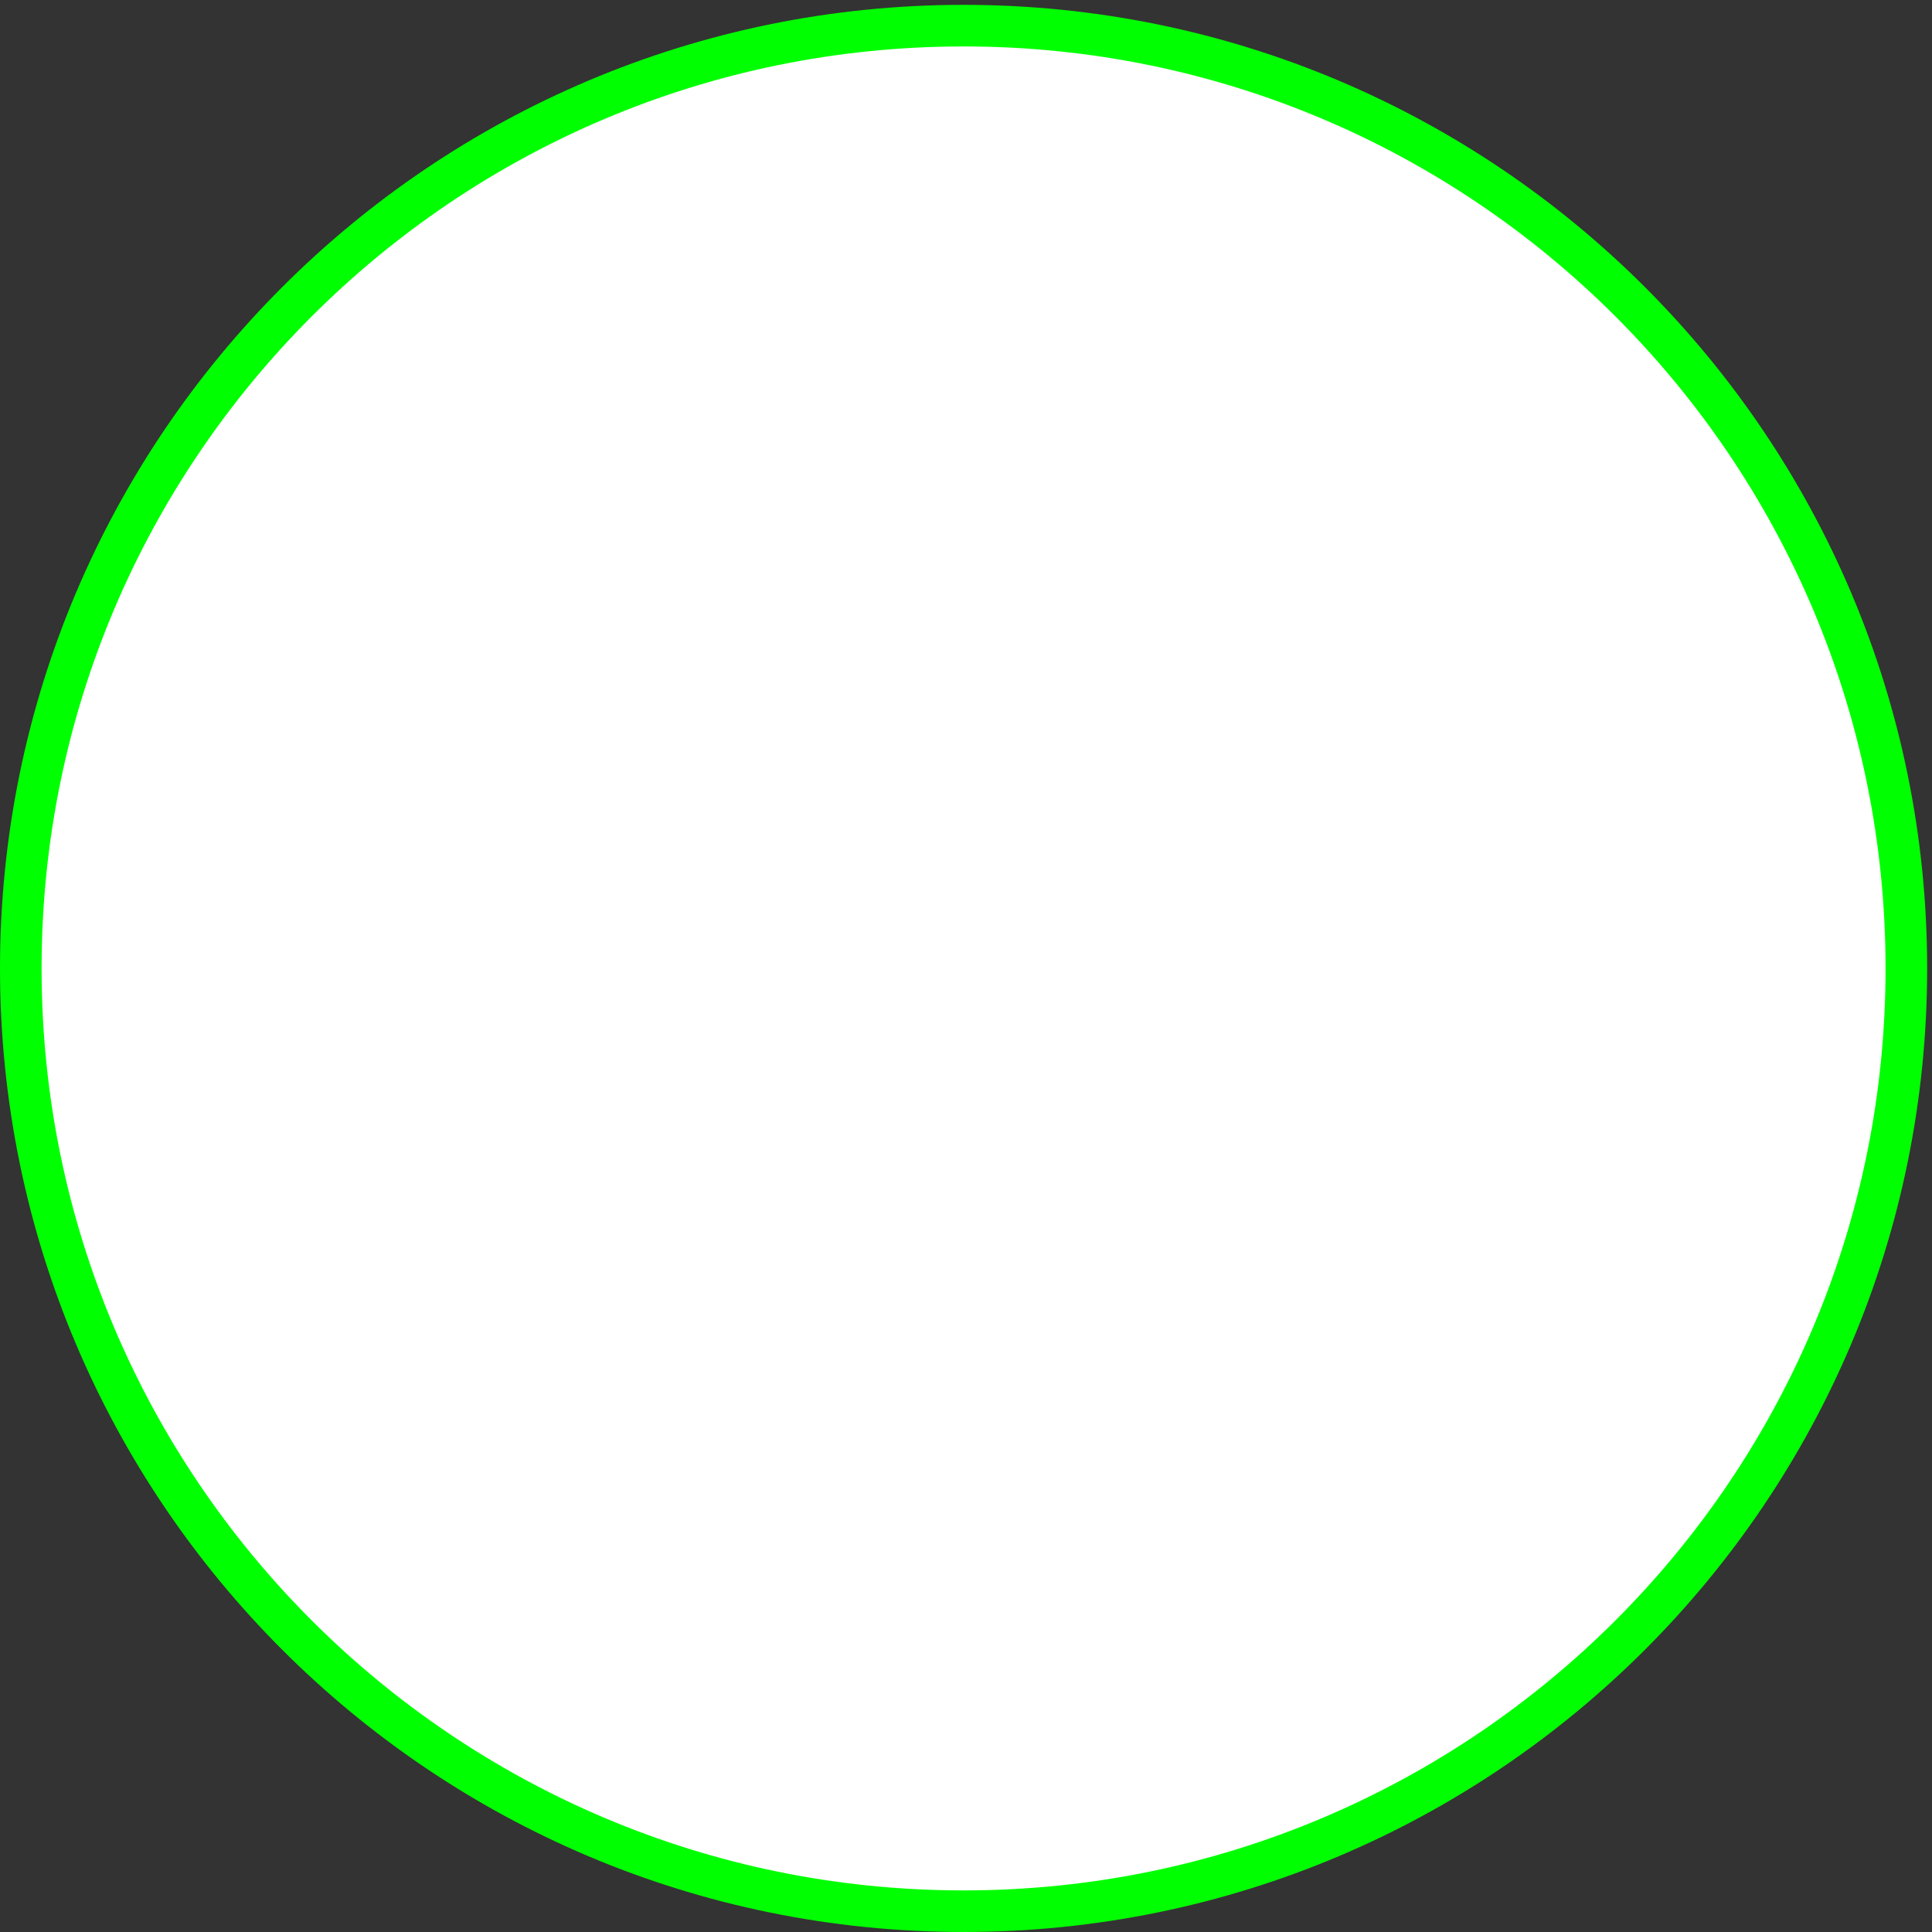 <?xml version="1.0" encoding="UTF-8" standalone="no"?>
<!-- Created with Inkscape (http://www.inkscape.org/) -->

<svg
   xmlns:dc="http://purl.org/dc/elements/1.1/"
   xmlns:cc="http://creativecommons.org/ns#"
   xmlns:rdf="http://www.w3.org/1999/02/22-rdf-syntax-ns#"
   xmlns:svg="http://www.w3.org/2000/svg"
   xmlns="http://www.w3.org/2000/svg"
   xmlns:sodipodi="http://sodipodi.sourceforge.net/DTD/sodipodi-0.dtd"
   xmlns:inkscape="http://www.inkscape.org/namespaces/inkscape"
   id="svg2"
   version="1.1"
   inkscape:version="0.91 r13725"
   xml:space="preserve"
   width="493.75"
   height="493.75"
   viewBox="0 0 493.75 493.75"
   sodipodi:docname="maze_sol_wall_circle2.svg"><rect x="0" y="0" width="493.75" height="493.75" fill="#333333" stroke="none"/><defs
     id="defs6" /><sodipodi:namedview
     pagecolor="#ffffff"
     bordercolor="#666666"
     borderopacity="1"
     objecttolerance="10"
     gridtolerance="10"
     guidetolerance="10"
     inkscape:pageopacity="0"
     inkscape:pageshadow="2"
     inkscape:window-width="640"
     inkscape:window-height="480"
     id="namedview4"
     showgrid="false"
     inkscape:zoom="0.47797468"
     inkscape:cx="246.875"
     inkscape:cy="246.875"
     inkscape:window-x="79"
     inkscape:window-y="44"
     inkscape:window-maximized="0"
     inkscape:current-layer="g10" /><g
     id="g10"
     inkscape:groupmode="layer"
     inkscape:label="maze_sol_wall_circle2"
     transform="matrix(1.25,0,0,-1.25,0,493.75)"><g
       id="g12"
       transform="scale(0.1,0.1)"><path
         d="M 3897.57,1970.05 C 3897.57,905.504 3034.59,42.52 1970.05,42.52 905.504,42.52 42.52,905.504 42.52,1970.05 c 0,1064.54 862.985,1927.52 1927.531,1927.52 1064.54,0 1927.52,-862.98 1927.52,-1927.52"
         style="fill:#ffffff;fill-opacity:1;fill-rule:nonzero;stroke:none"
         id="path14"
         inkscape:connector-curvature="0" /><path
         d="M 3897.57,1970.05 C 3897.57,905.504 3034.59,42.52 1970.05,42.52 905.504,42.52 42.52,905.504 42.52,1970.05 c 0,1064.54 862.985,1927.52 1927.531,1927.52 1064.54,0 1927.52,-862.98 1927.52,-1927.52 z"
         style="fill:none;stroke:#00ff00;stroke-width:85.038;stroke-linecap:butt;stroke-linejoin:miter;stroke-miterlimit:10;stroke-dasharray:none;stroke-opacity:1"
         id="path16"
         inkscape:connector-curvature="0" /></g></g></svg>